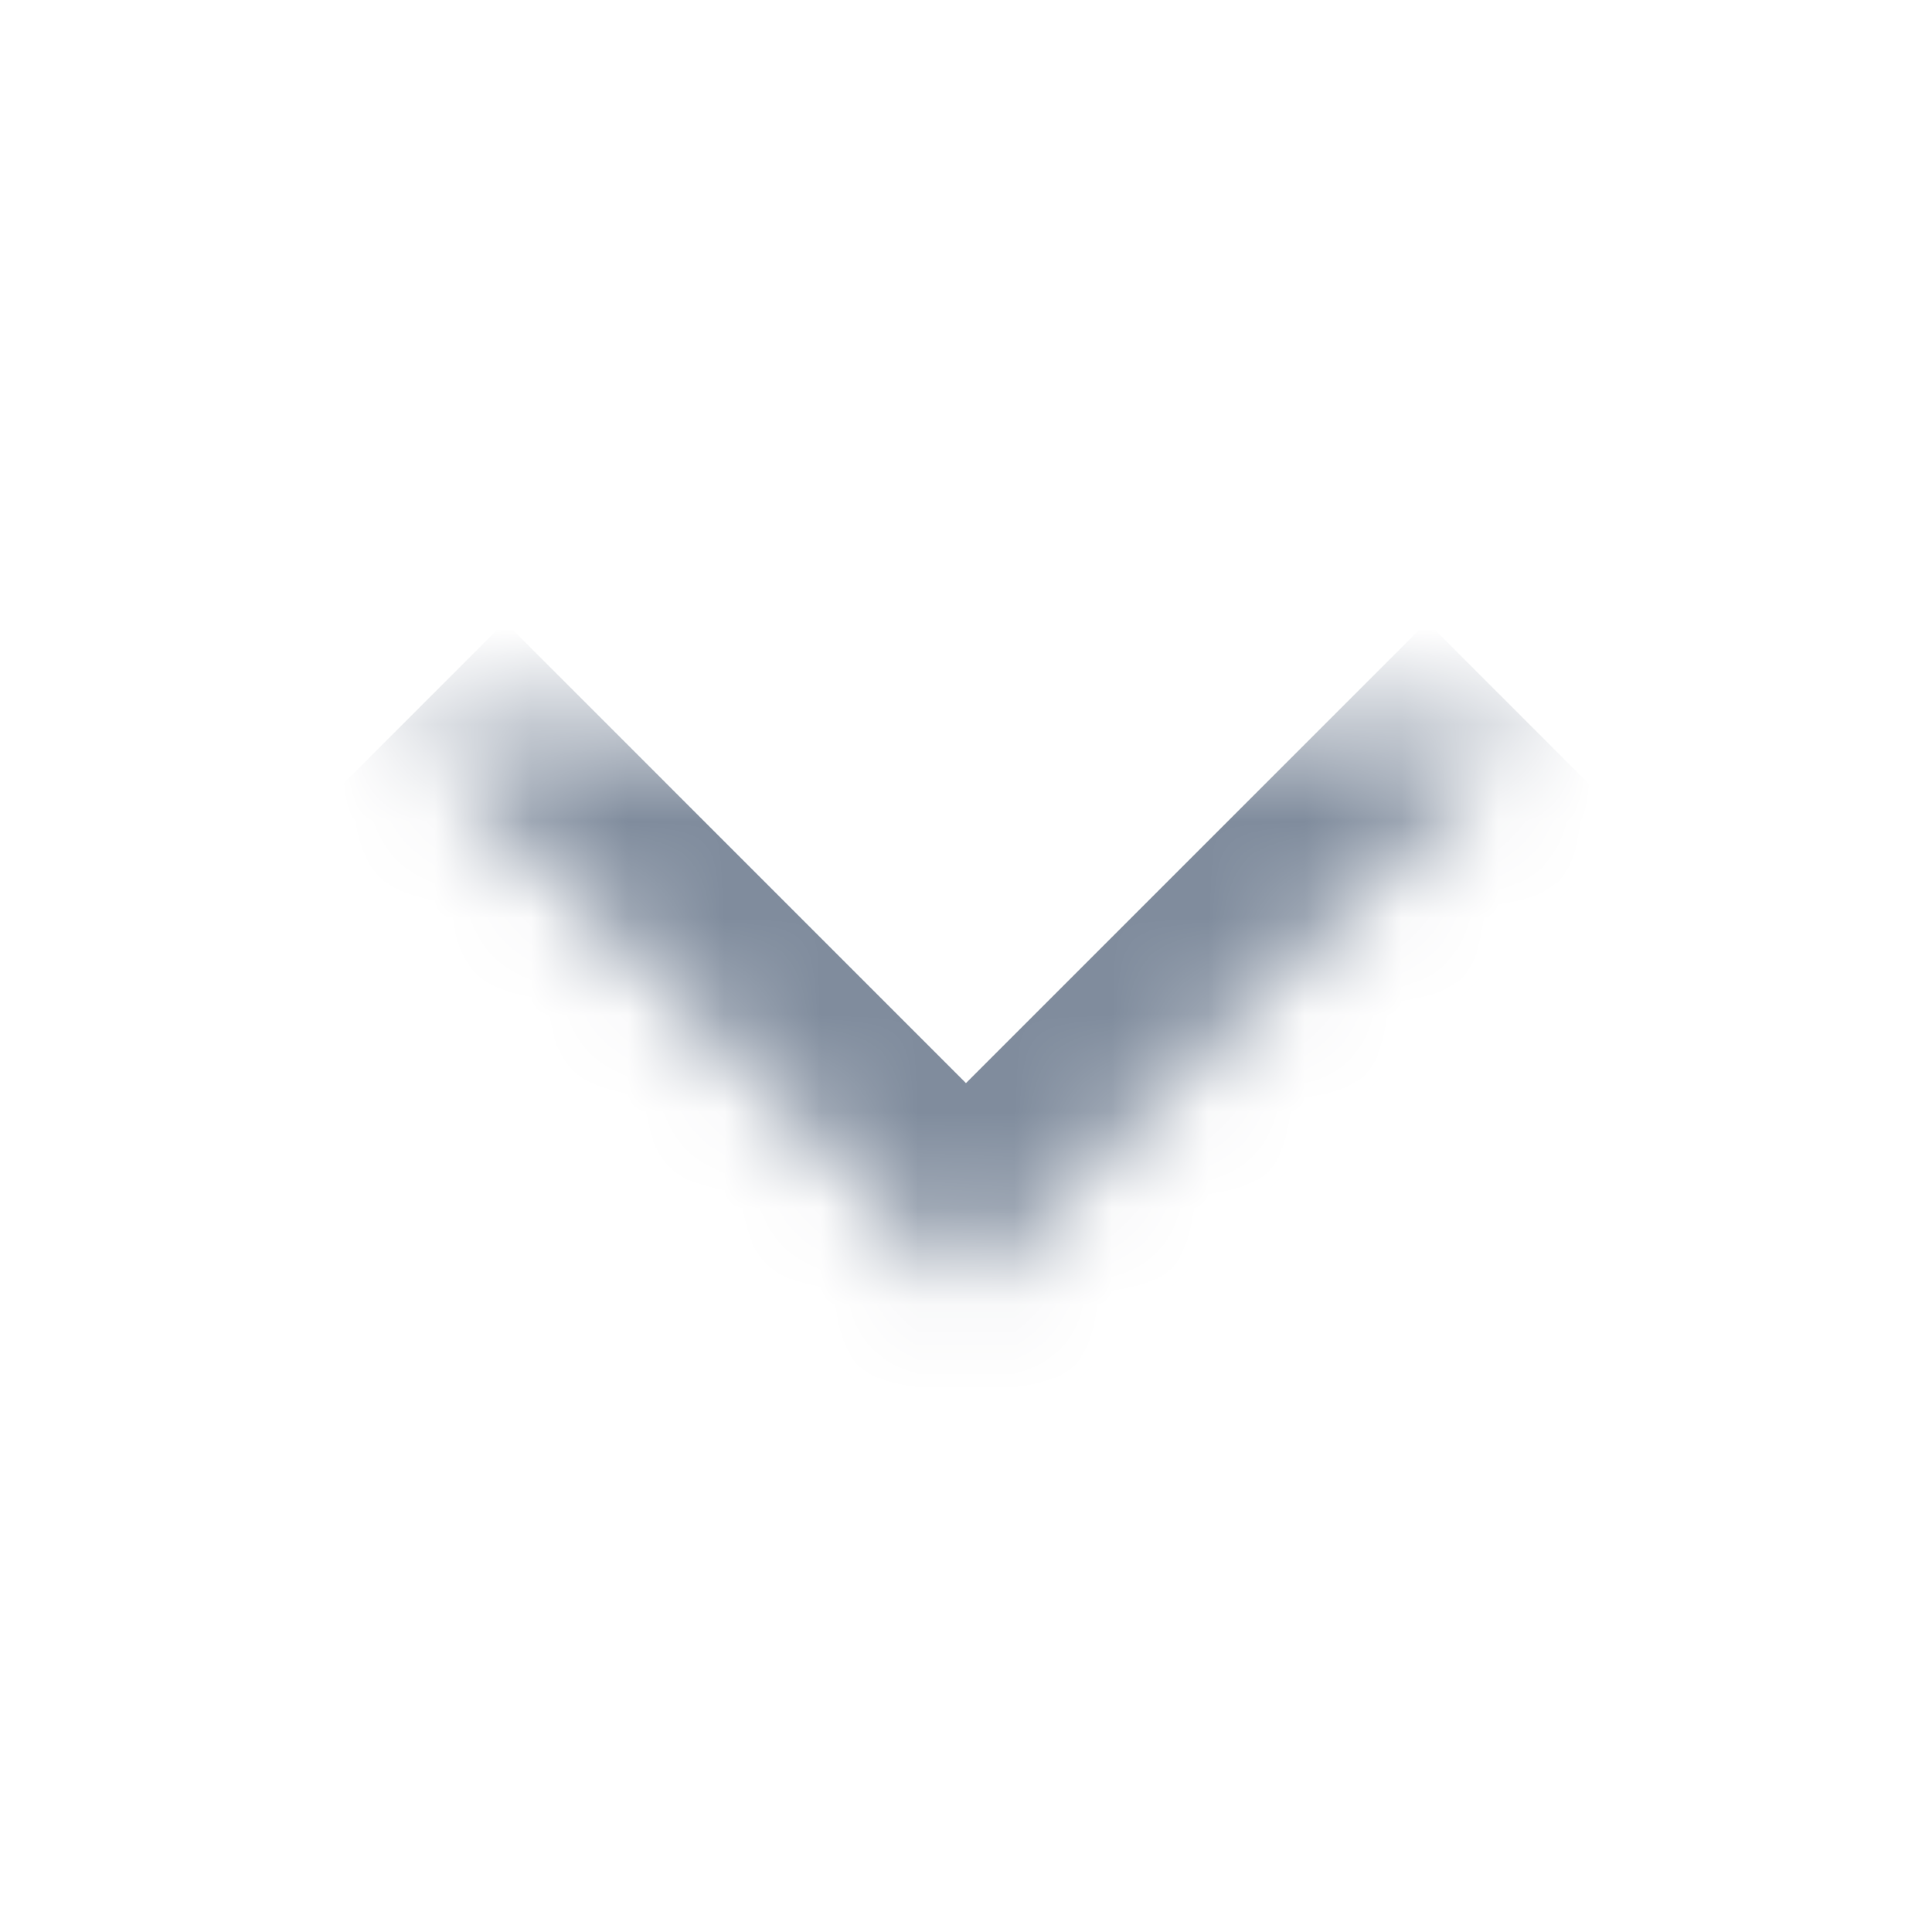 <svg width="20" height="20" viewBox="0 0 20 20" fill="none" xmlns="http://www.w3.org/2000/svg">
<mask id="path-1-inside-1_187_649" fill="white">
<path d="M15.833 7.5L10 13.333L4.167 7.5"/>
</mask>
<path d="M10 13.333L8.939 14.394L10 15.455L11.06 14.394L10 13.333ZM14.773 6.439L8.939 12.273L11.06 14.394L16.894 8.561L14.773 6.439ZM11.06 12.273L5.227 6.439L3.106 8.561L8.939 14.394L11.06 12.273Z" fill="#808C9D" mask="url(#path-1-inside-1_187_649)"/>
</svg>
